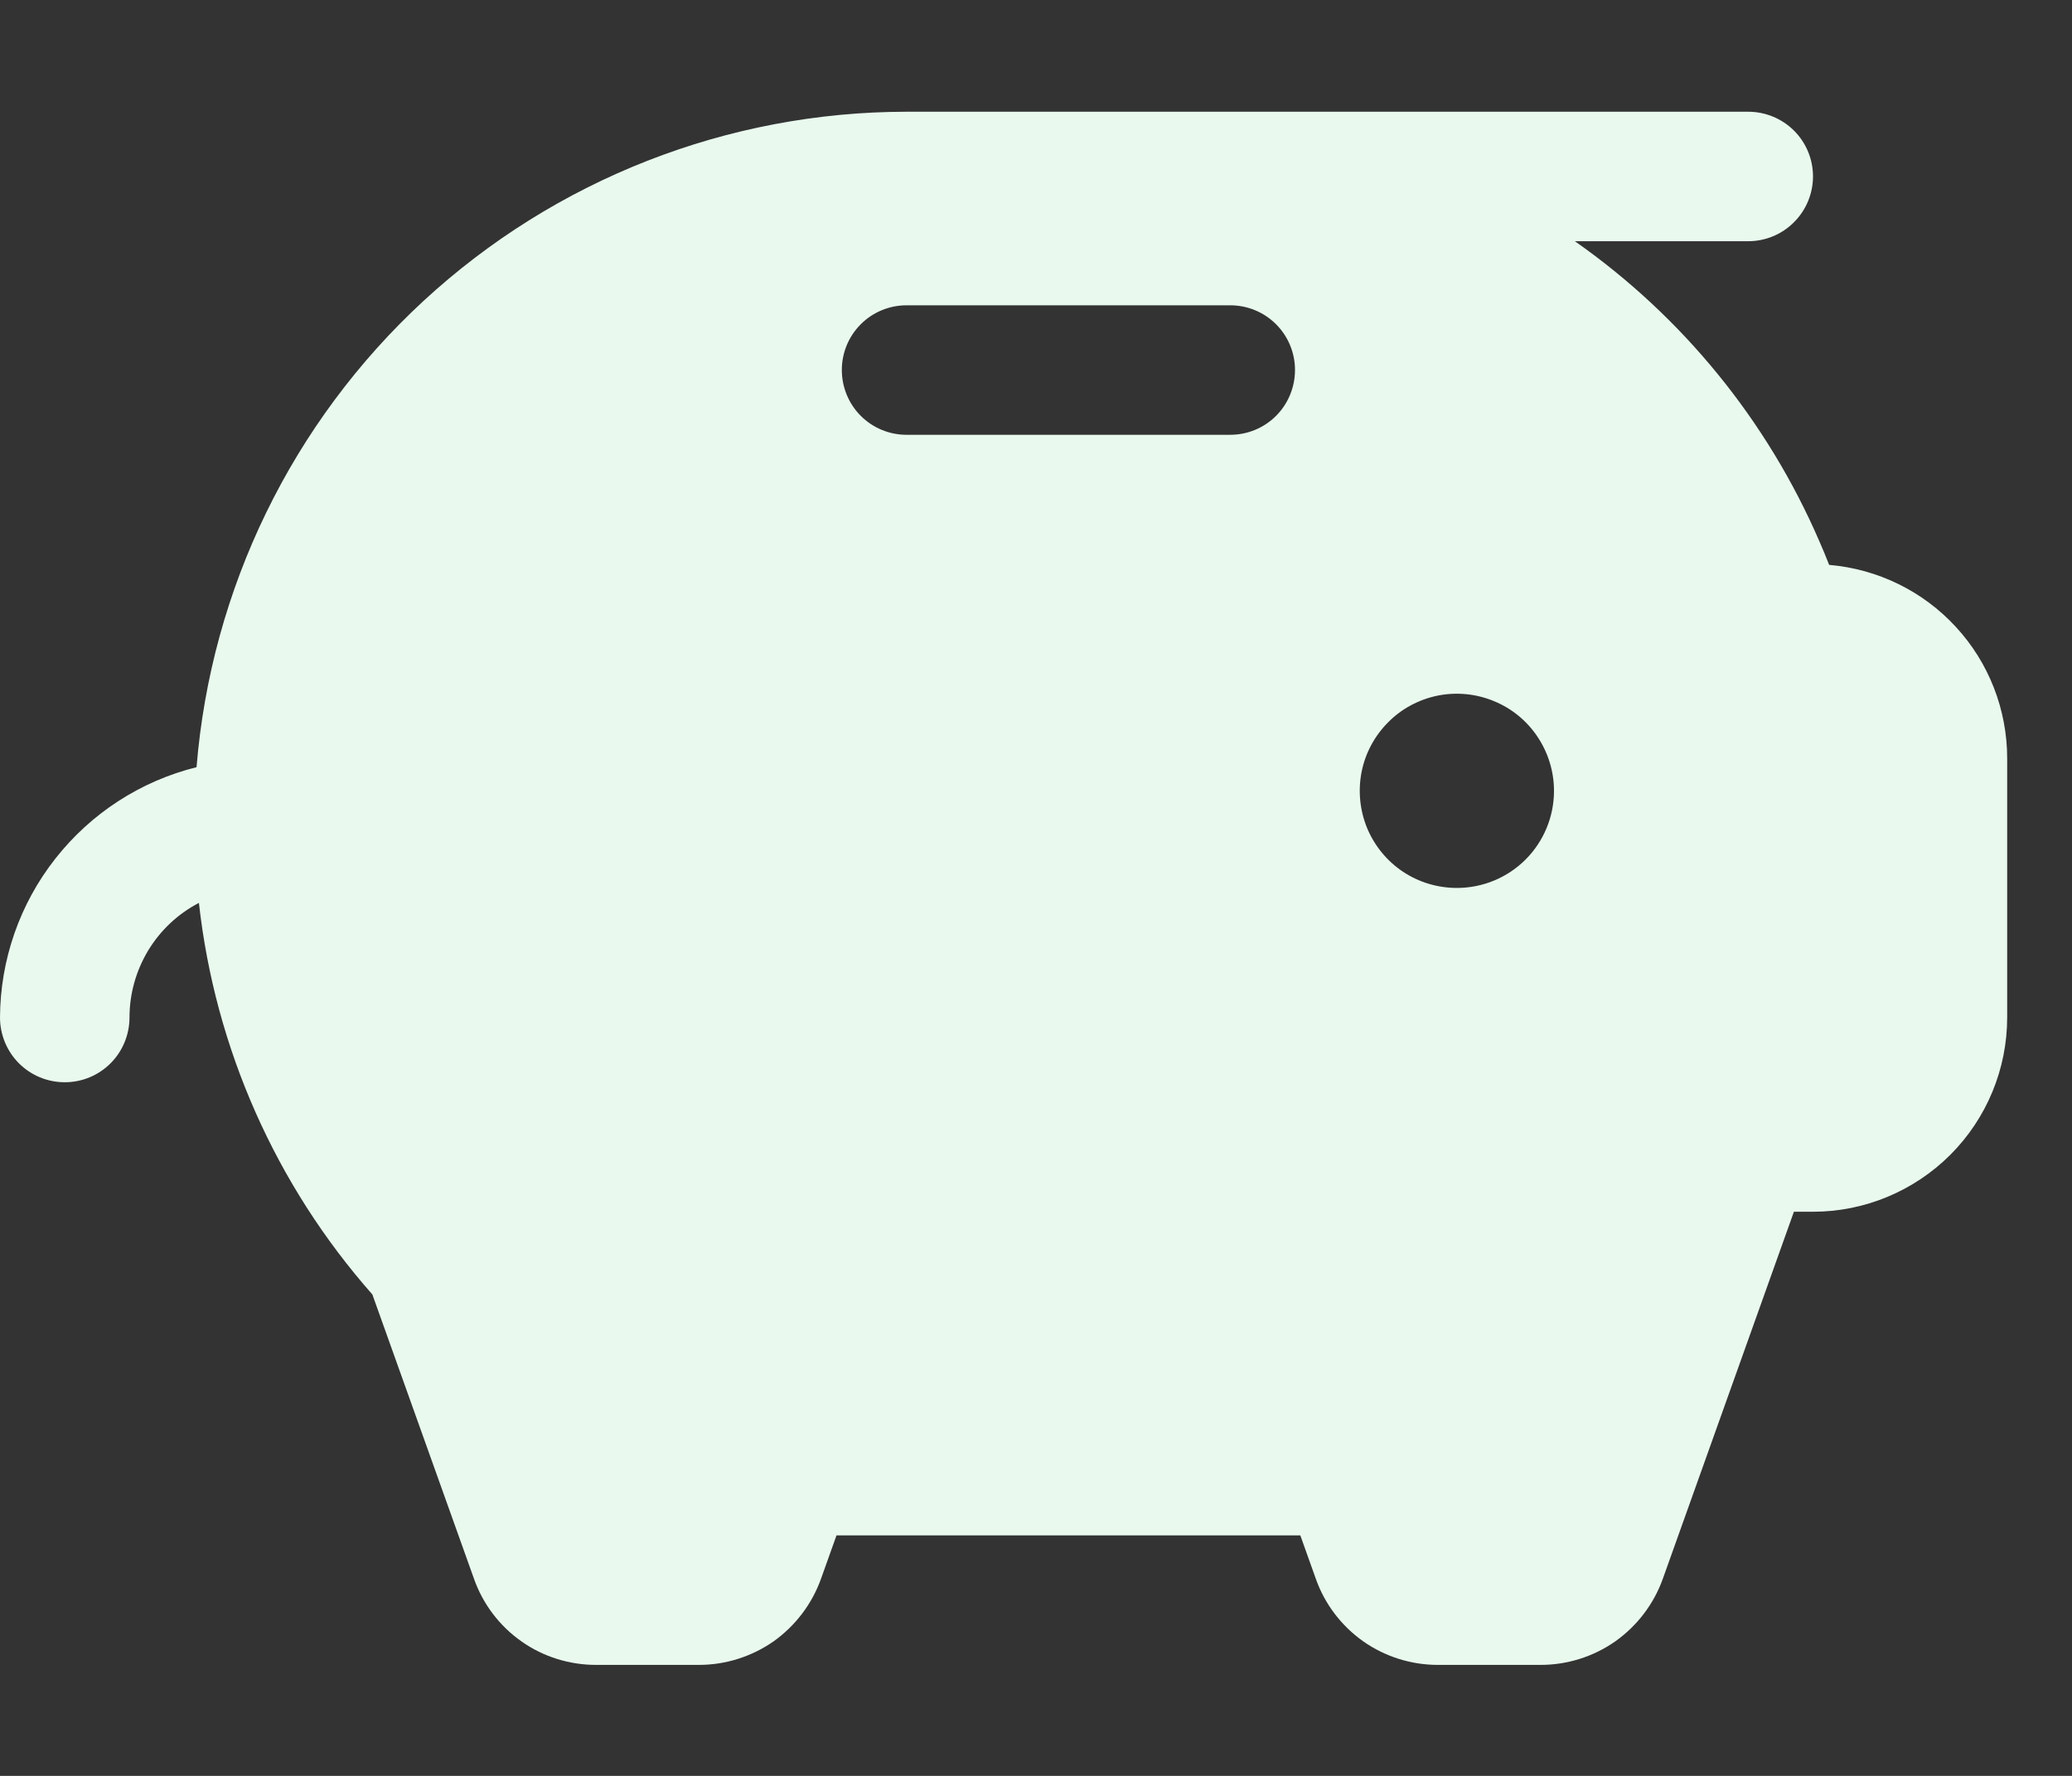 <svg width="14" height="12" viewBox="0 0 14 12" fill="none" xmlns="http://www.w3.org/2000/svg">
<rect x="0" y="0" width="14" height="12" fill="#333333" stroke="none"/>
<path d="M12.359 3.817C12.338 3.762 12.315 3.708 12.291 3.653C11.938 2.839 11.367 2.139 10.641 1.63H11.812C11.928 1.63 12.04 1.584 12.122 1.501C12.204 1.419 12.25 1.308 12.25 1.192C12.25 1.076 12.204 0.965 12.122 0.883C12.04 0.801 11.928 0.755 11.812 0.755H6.125C4.915 0.756 3.751 1.213 2.862 2.033C1.973 2.854 1.426 3.979 1.328 5.184C0.95 5.278 0.614 5.496 0.374 5.802C0.133 6.108 0.002 6.486 0 6.875C0 6.991 0.046 7.103 0.128 7.185C0.21 7.267 0.321 7.313 0.438 7.313C0.554 7.313 0.665 7.267 0.747 7.185C0.829 7.103 0.875 6.991 0.875 6.875C0.875 6.716 0.919 6.559 1.001 6.423C1.084 6.286 1.202 6.175 1.344 6.101C1.453 7.082 1.862 8.006 2.516 8.747L3.203 10.669C3.263 10.839 3.375 10.987 3.523 11.091C3.67 11.195 3.847 11.25 4.027 11.25H4.723C4.903 11.25 5.079 11.194 5.227 11.091C5.374 10.986 5.486 10.839 5.547 10.669L5.652 10.375H8.786L8.891 10.669C8.951 10.839 9.063 10.986 9.211 11.091C9.358 11.194 9.534 11.25 9.715 11.25H10.41C10.591 11.25 10.767 11.194 10.914 11.091C11.062 10.986 11.174 10.839 11.235 10.669L12.121 8.188H12.25C12.598 8.188 12.932 8.049 13.178 7.803C13.424 7.557 13.562 7.223 13.562 6.875V5.125C13.562 4.796 13.439 4.479 13.216 4.237C12.993 3.994 12.687 3.845 12.359 3.817ZM8.312 2.938H6.125C6.009 2.938 5.898 2.892 5.816 2.81C5.734 2.728 5.688 2.616 5.688 2.5C5.688 2.384 5.734 2.273 5.816 2.191C5.898 2.109 6.009 2.063 6.125 2.063H8.312C8.429 2.063 8.54 2.109 8.622 2.191C8.704 2.273 8.75 2.384 8.75 2.5C8.75 2.616 8.704 2.728 8.622 2.81C8.54 2.892 8.429 2.938 8.312 2.938ZM9.844 6C9.714 6 9.587 5.962 9.479 5.89C9.371 5.818 9.287 5.715 9.237 5.595C9.188 5.475 9.175 5.343 9.2 5.216C9.225 5.089 9.288 4.972 9.38 4.88C9.471 4.788 9.588 4.726 9.716 4.7C9.843 4.675 9.975 4.688 10.095 4.738C10.215 4.787 10.317 4.871 10.389 4.979C10.461 5.087 10.5 5.214 10.5 5.344C10.5 5.518 10.431 5.685 10.308 5.808C10.185 5.931 10.018 6 9.844 6Z" fill="#E9F9EE"/>
</svg>
